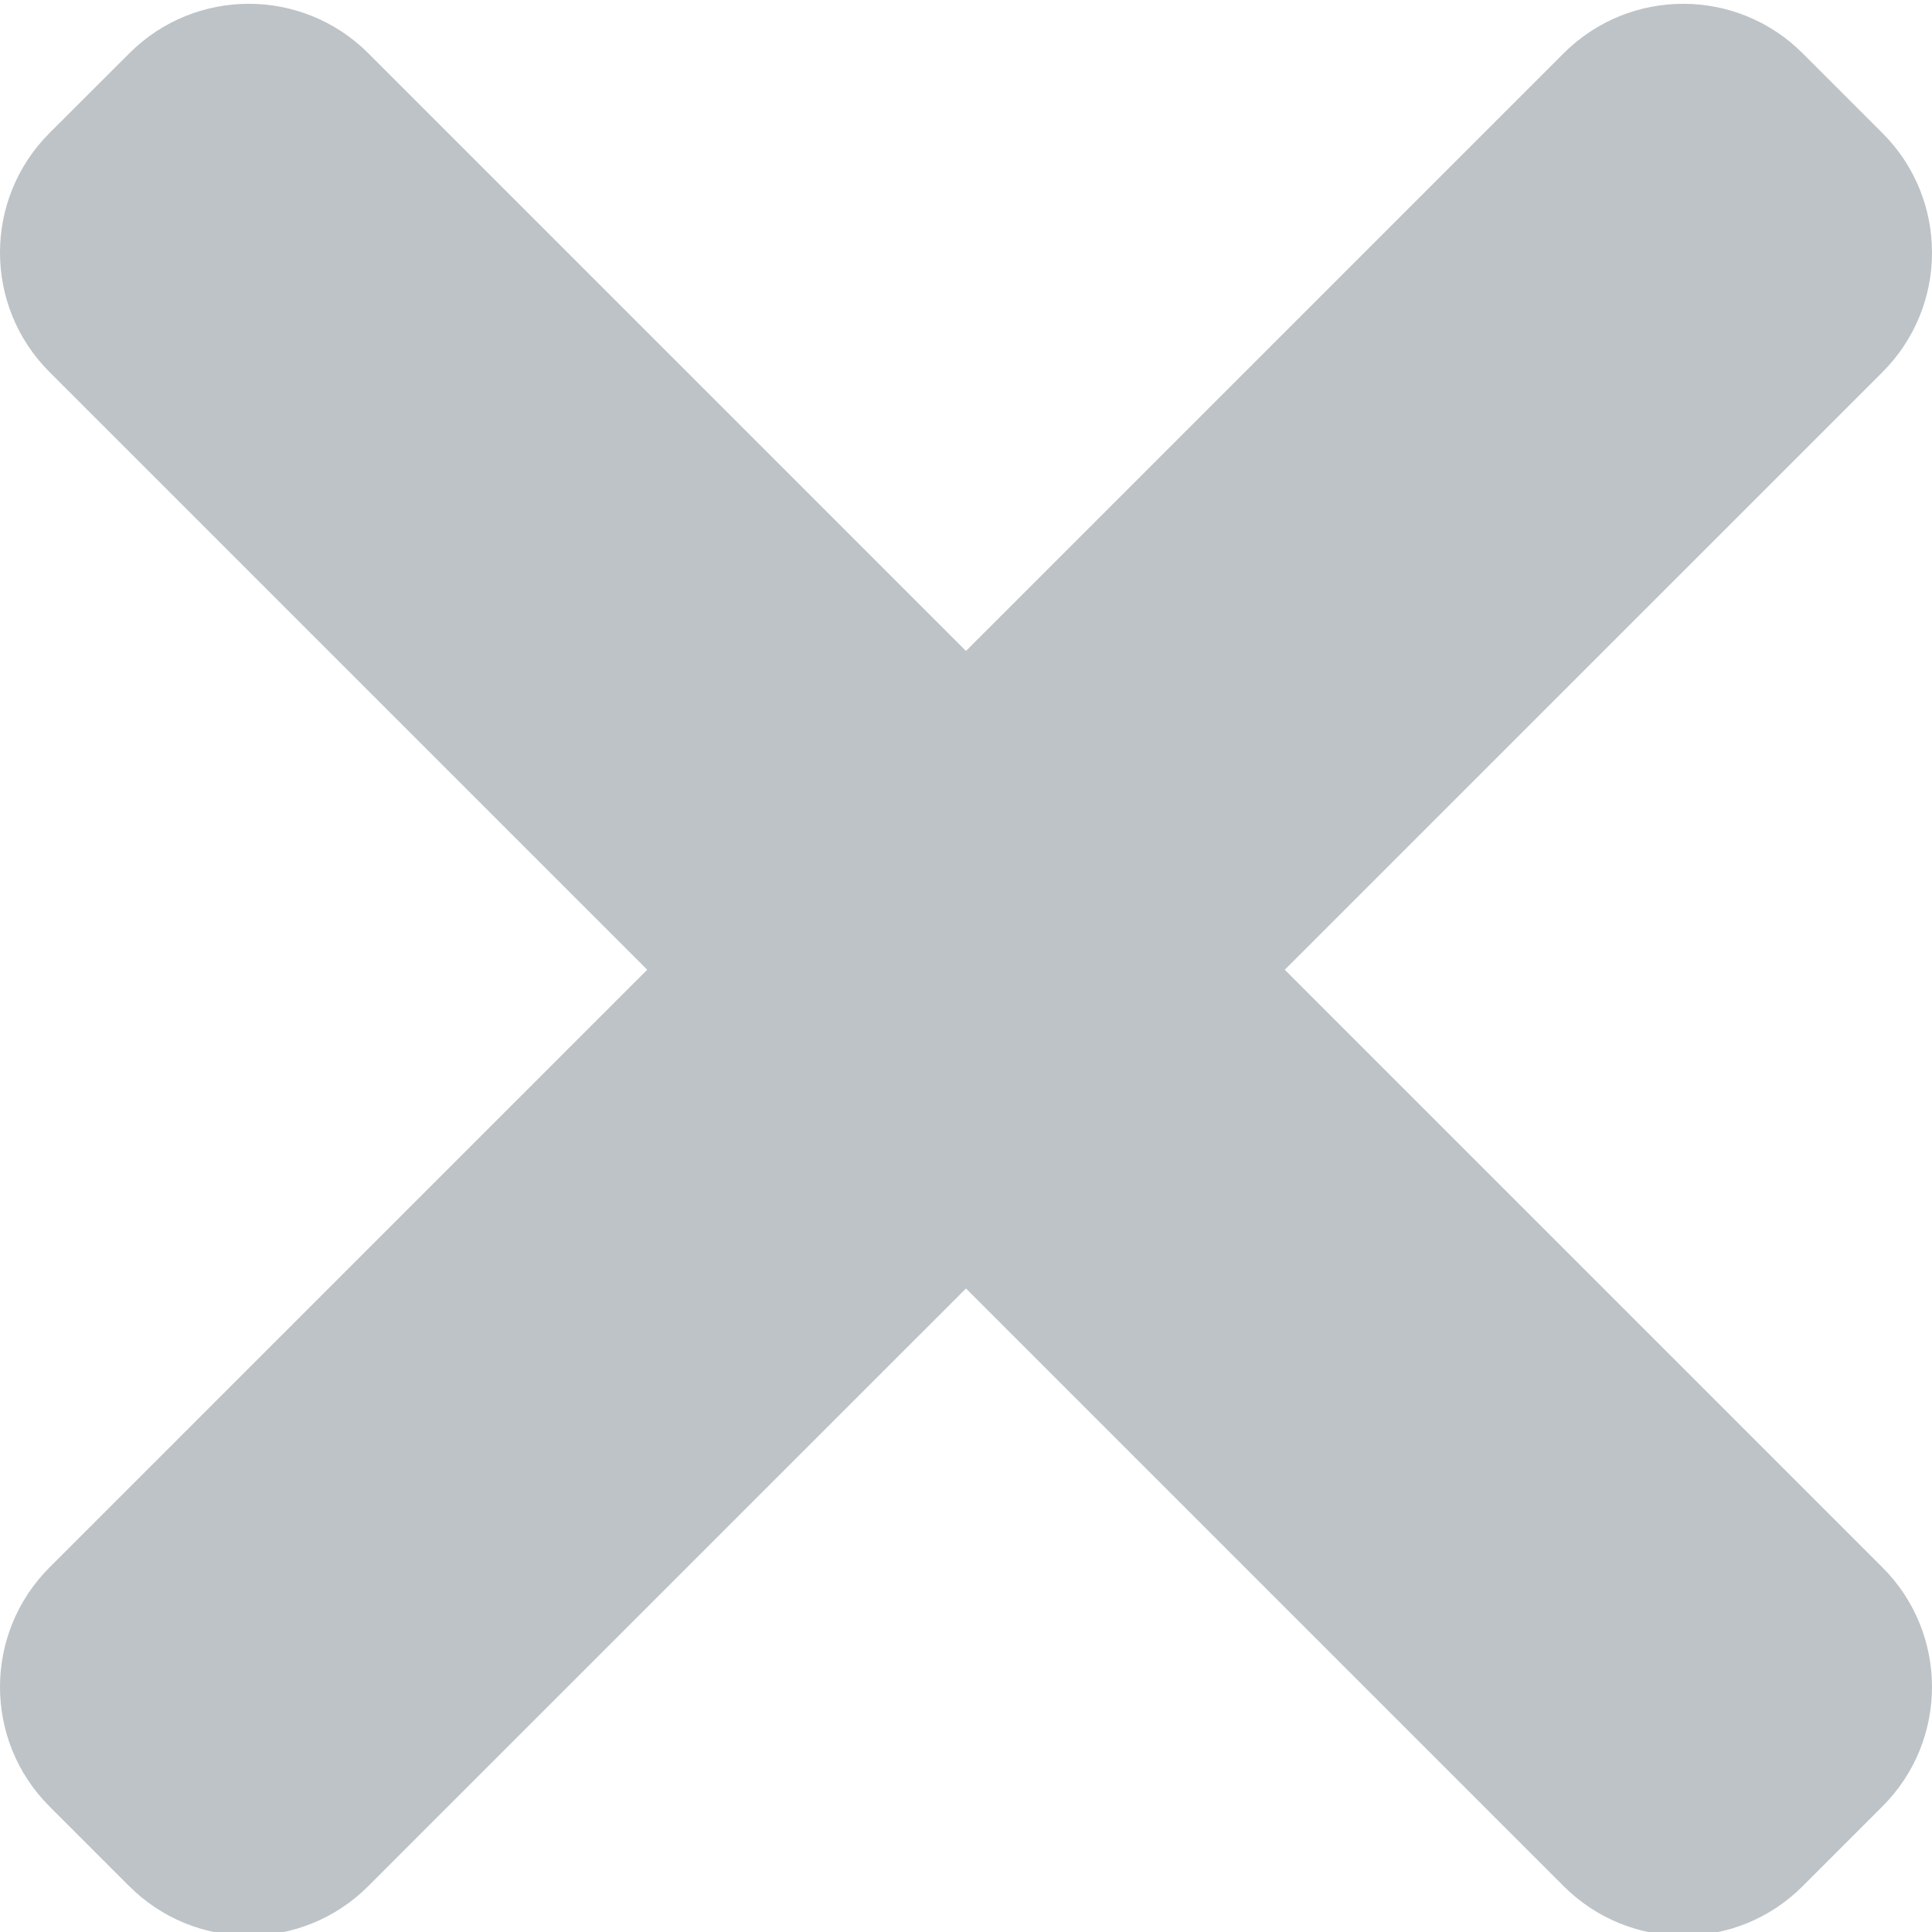 <?xml version="1.0"?>
<svg xmlns="http://www.w3.org/2000/svg" xmlns:xlink="http://www.w3.org/1999/xlink" xmlns:svgjs="http://svgjs.com/svgjs" version="1.1" width="512" height="512" x="0" y="0" viewBox="0 0 365.717 365" style="enable-background:new 0 0 512 512" xml:space="preserve" class=""><g><g xmlns="http://www.w3.org/2000/svg" fill="#f44336"><path d="m356.34 296.348-286.613-286.613c-12.5-12.5-32.766-12.5-45.246 0l-15.105 15.082c-12.5 12.504-12.5 32.77 0 45.25l286.613 286.613c12.504 12.5 32.77 12.5 45.25 0l15.082-15.082c12.523-12.48 12.523-32.75.02-45.25zm0 0" fill="#bdc3c7" data-original="#f44336" style=""/><path d="m295.988 9.734-286.613 286.613c-12.5 12.5-12.5 32.77 0 45.25l15.082 15.082c12.504 12.5 32.77 12.5 45.25 0l286.633-286.594c12.504-12.5 12.504-32.766 0-45.246l-15.082-15.082c-12.5-12.523-32.766-12.523-45.27-.023zm0 0" fill="#bdc3c7" data-original="#f44336" style=""/></g></g></svg>
